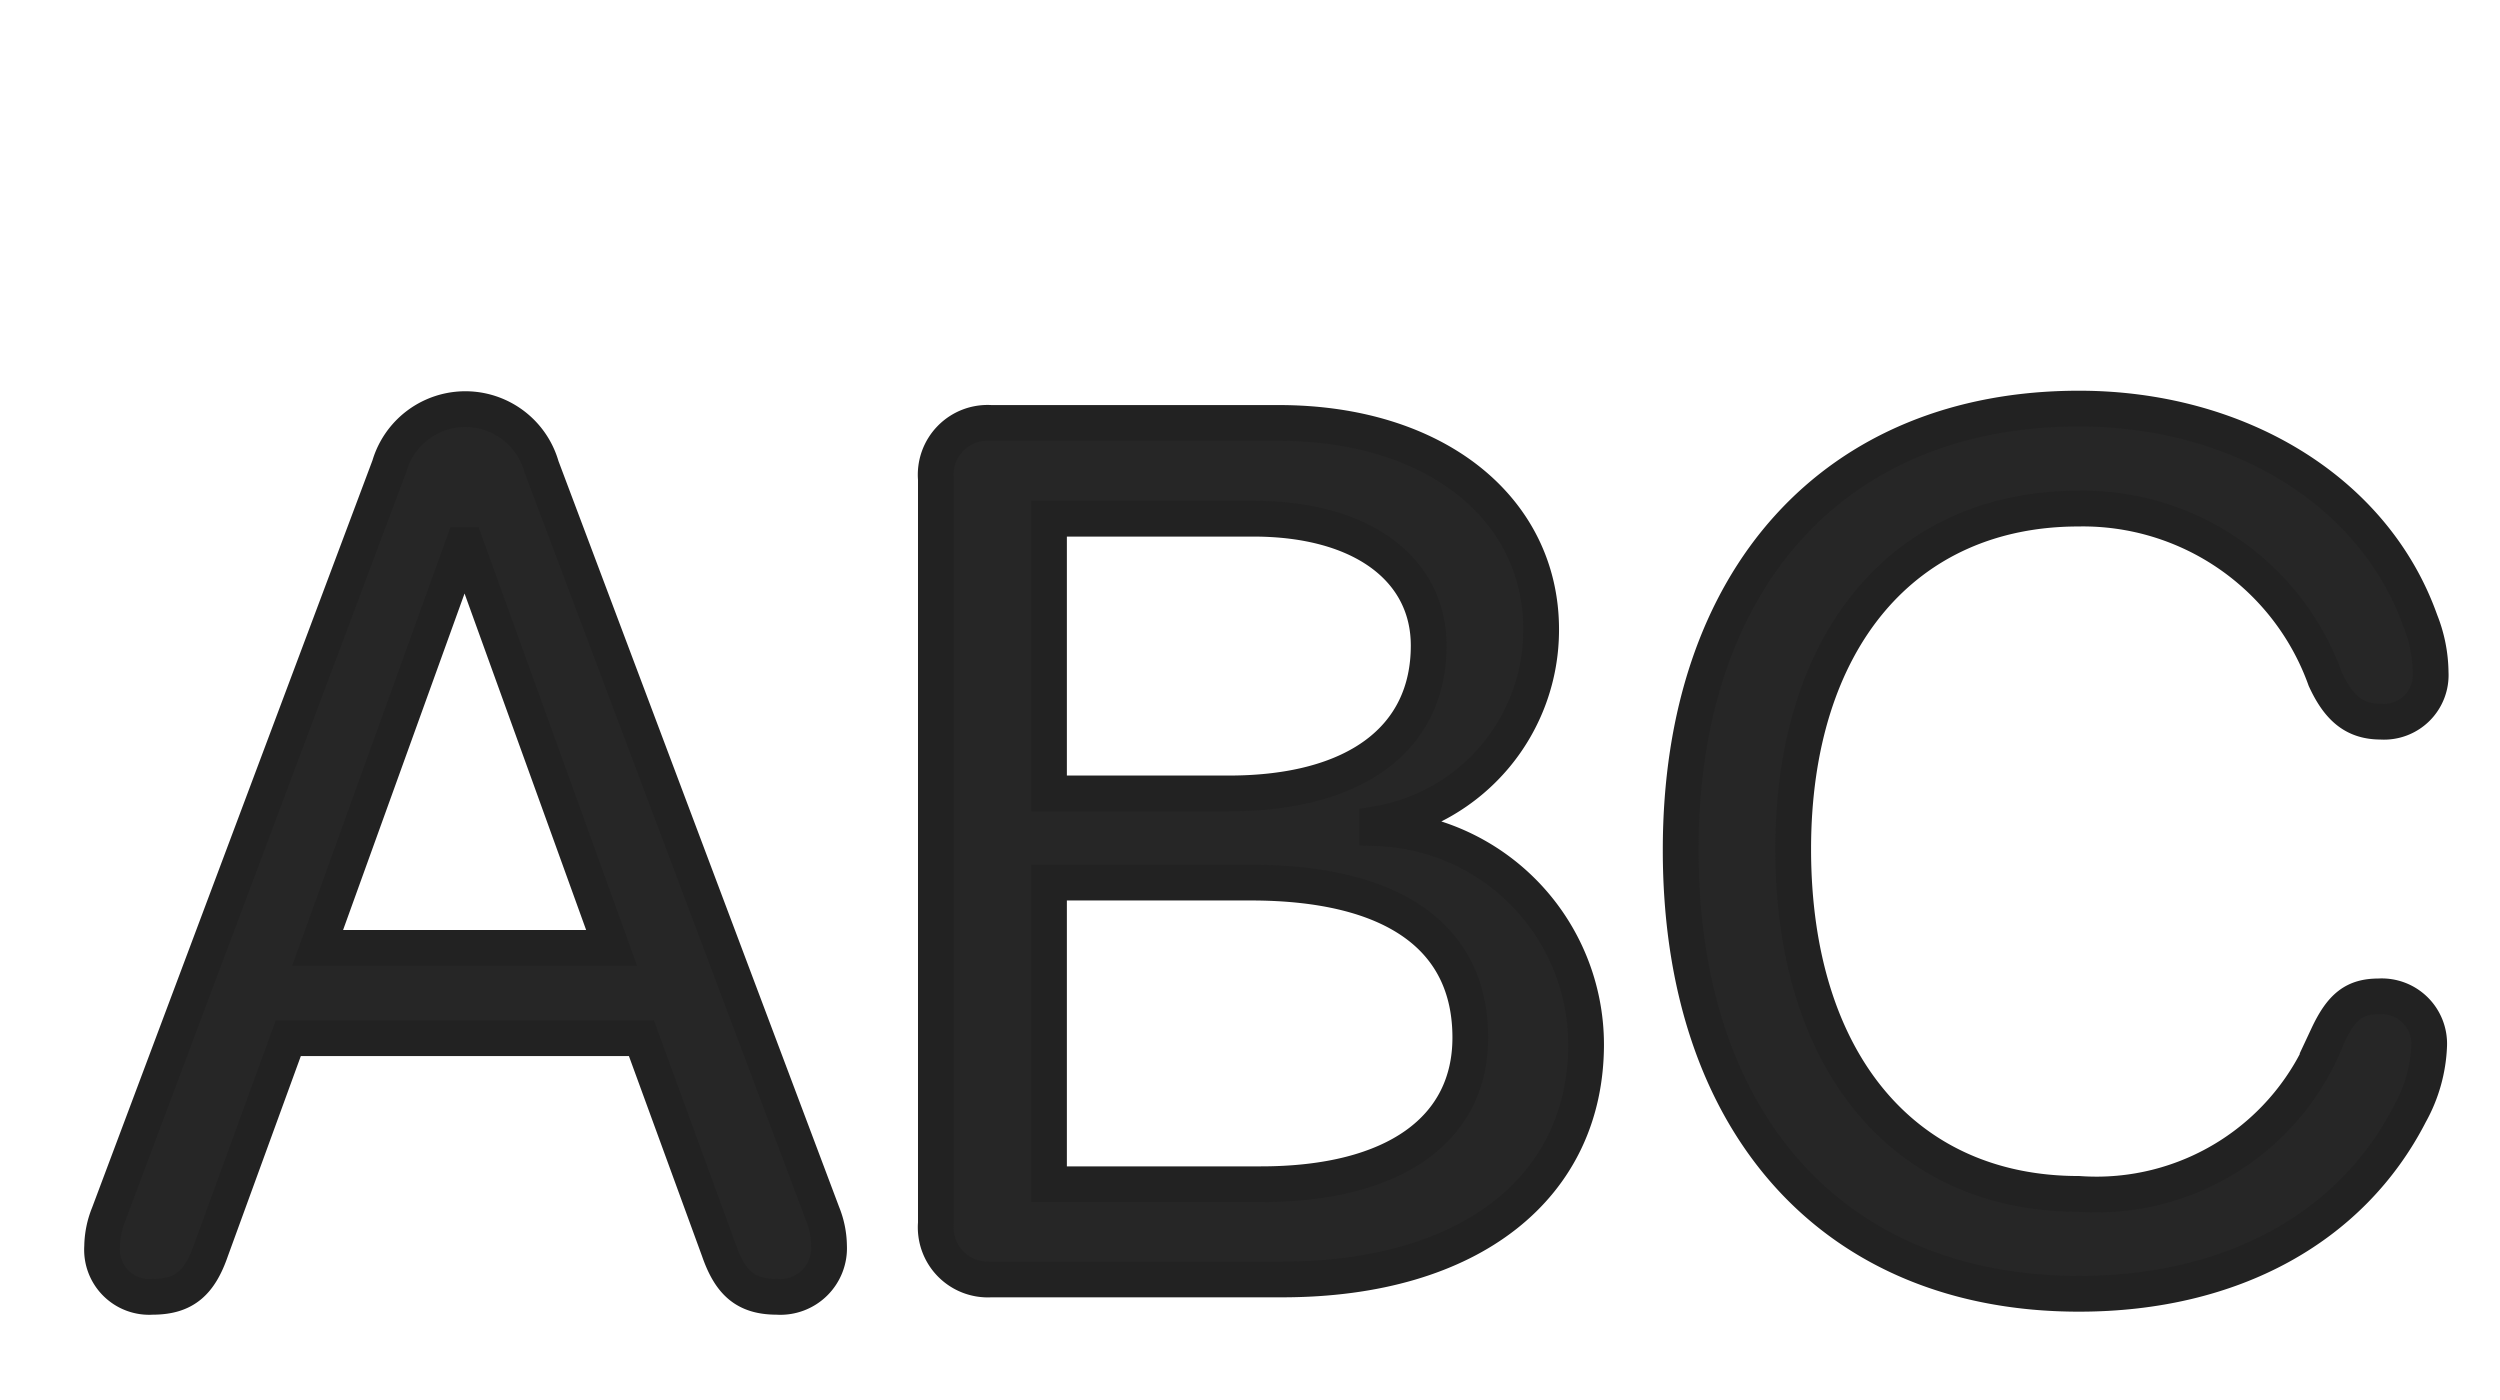 <svg xmlns="http://www.w3.org/2000/svg" xmlns:xlink="http://www.w3.org/1999/xlink" width="48.949" height="27.402" viewBox="0 0 48.949 27.402">
  <defs>
    <clipPath id="clip-path">
      <rect id="Rectangle_12" data-name="Rectangle 12" width="48.949" height="27.402" transform="translate(-1.875 -7.709)" fill="#fff"/>
    </clipPath>
  </defs>
  <g id="abc" transform="translate(1.875 7.709)" clip-path="url(#clip-path)">
    <path id="Path_3" data-name="Path 3" d="M38.832,17.623c2.988,0,5.332-1.289,6.48-3.527a2.961,2.961,0,0,0,.375-1.336A.929.929,0,0,0,44.7,11.8c-.469,0-.726.188-1,.773a4.853,4.853,0,0,1-4.875,3.094c-3.41,0-5.59-2.578-5.59-6.75,0-4.1,2.18-6.668,5.59-6.668a5.041,5.041,0,0,1,4.828,3.34c.27.586.586.832,1.09.832a.914.914,0,0,0,.973-.961,2.791,2.791,0,0,0-.2-1.008C44.6,1.873,41.914.291,38.832.291c-4.77,0-7.8,3.316-7.8,8.637C31.027,14.295,34.039,17.623,38.832,17.623Z" fill="rgba(0,0,0,0.85)" stroke="#222" stroke-width="0.7"/>
    <path id="Path_4" data-name="Path 4" d="M17.527,17.342h5.7c3.715,0,5.953-1.828,5.953-4.606a4.243,4.243,0,0,0-4.09-4.23V8.424A3.853,3.853,0,0,0,28.3,4.615C28.3,2.26,26.246.572,23.164.572H17.527a1.016,1.016,0,0,0-1.078,1.1V16.24A1.021,1.021,0,0,0,17.527,17.342Zm1.137-9.516V2.447h4c2.145,0,3.434,1,3.434,2.484,0,1.828-1.441,2.895-3.914,2.895Zm0,7.652V9.572h3.949c2.789,0,4.3,1.066,4.3,3.035,0,1.781-1.465,2.871-4.1,2.871Z" fill="rgba(0,0,0,0.85)" stroke="#222" stroke-width="0.7"/>
    <path id="Path_5" data-name="Path 5" d="M1.109,17.682c.621,0,.926-.27,1.148-.914L3.77,12.619h6.914L12.2,16.768c.223.645.527.914,1.137.914a.954.954,0,0,0,1.02-1,1.737,1.737,0,0,0-.129-.633L8.727,1.428A1.549,1.549,0,0,0,5.75,1.416L.254,16.064a1.736,1.736,0,0,0-.129.633A.923.923,0,0,0,1.109,17.682ZM4.344,10.85,7.191,2.963H7.25L10.1,10.85Z" fill="rgba(0,0,0,0.85)" stroke="#222" stroke-width="0.7"/>
  </g>
</svg>
